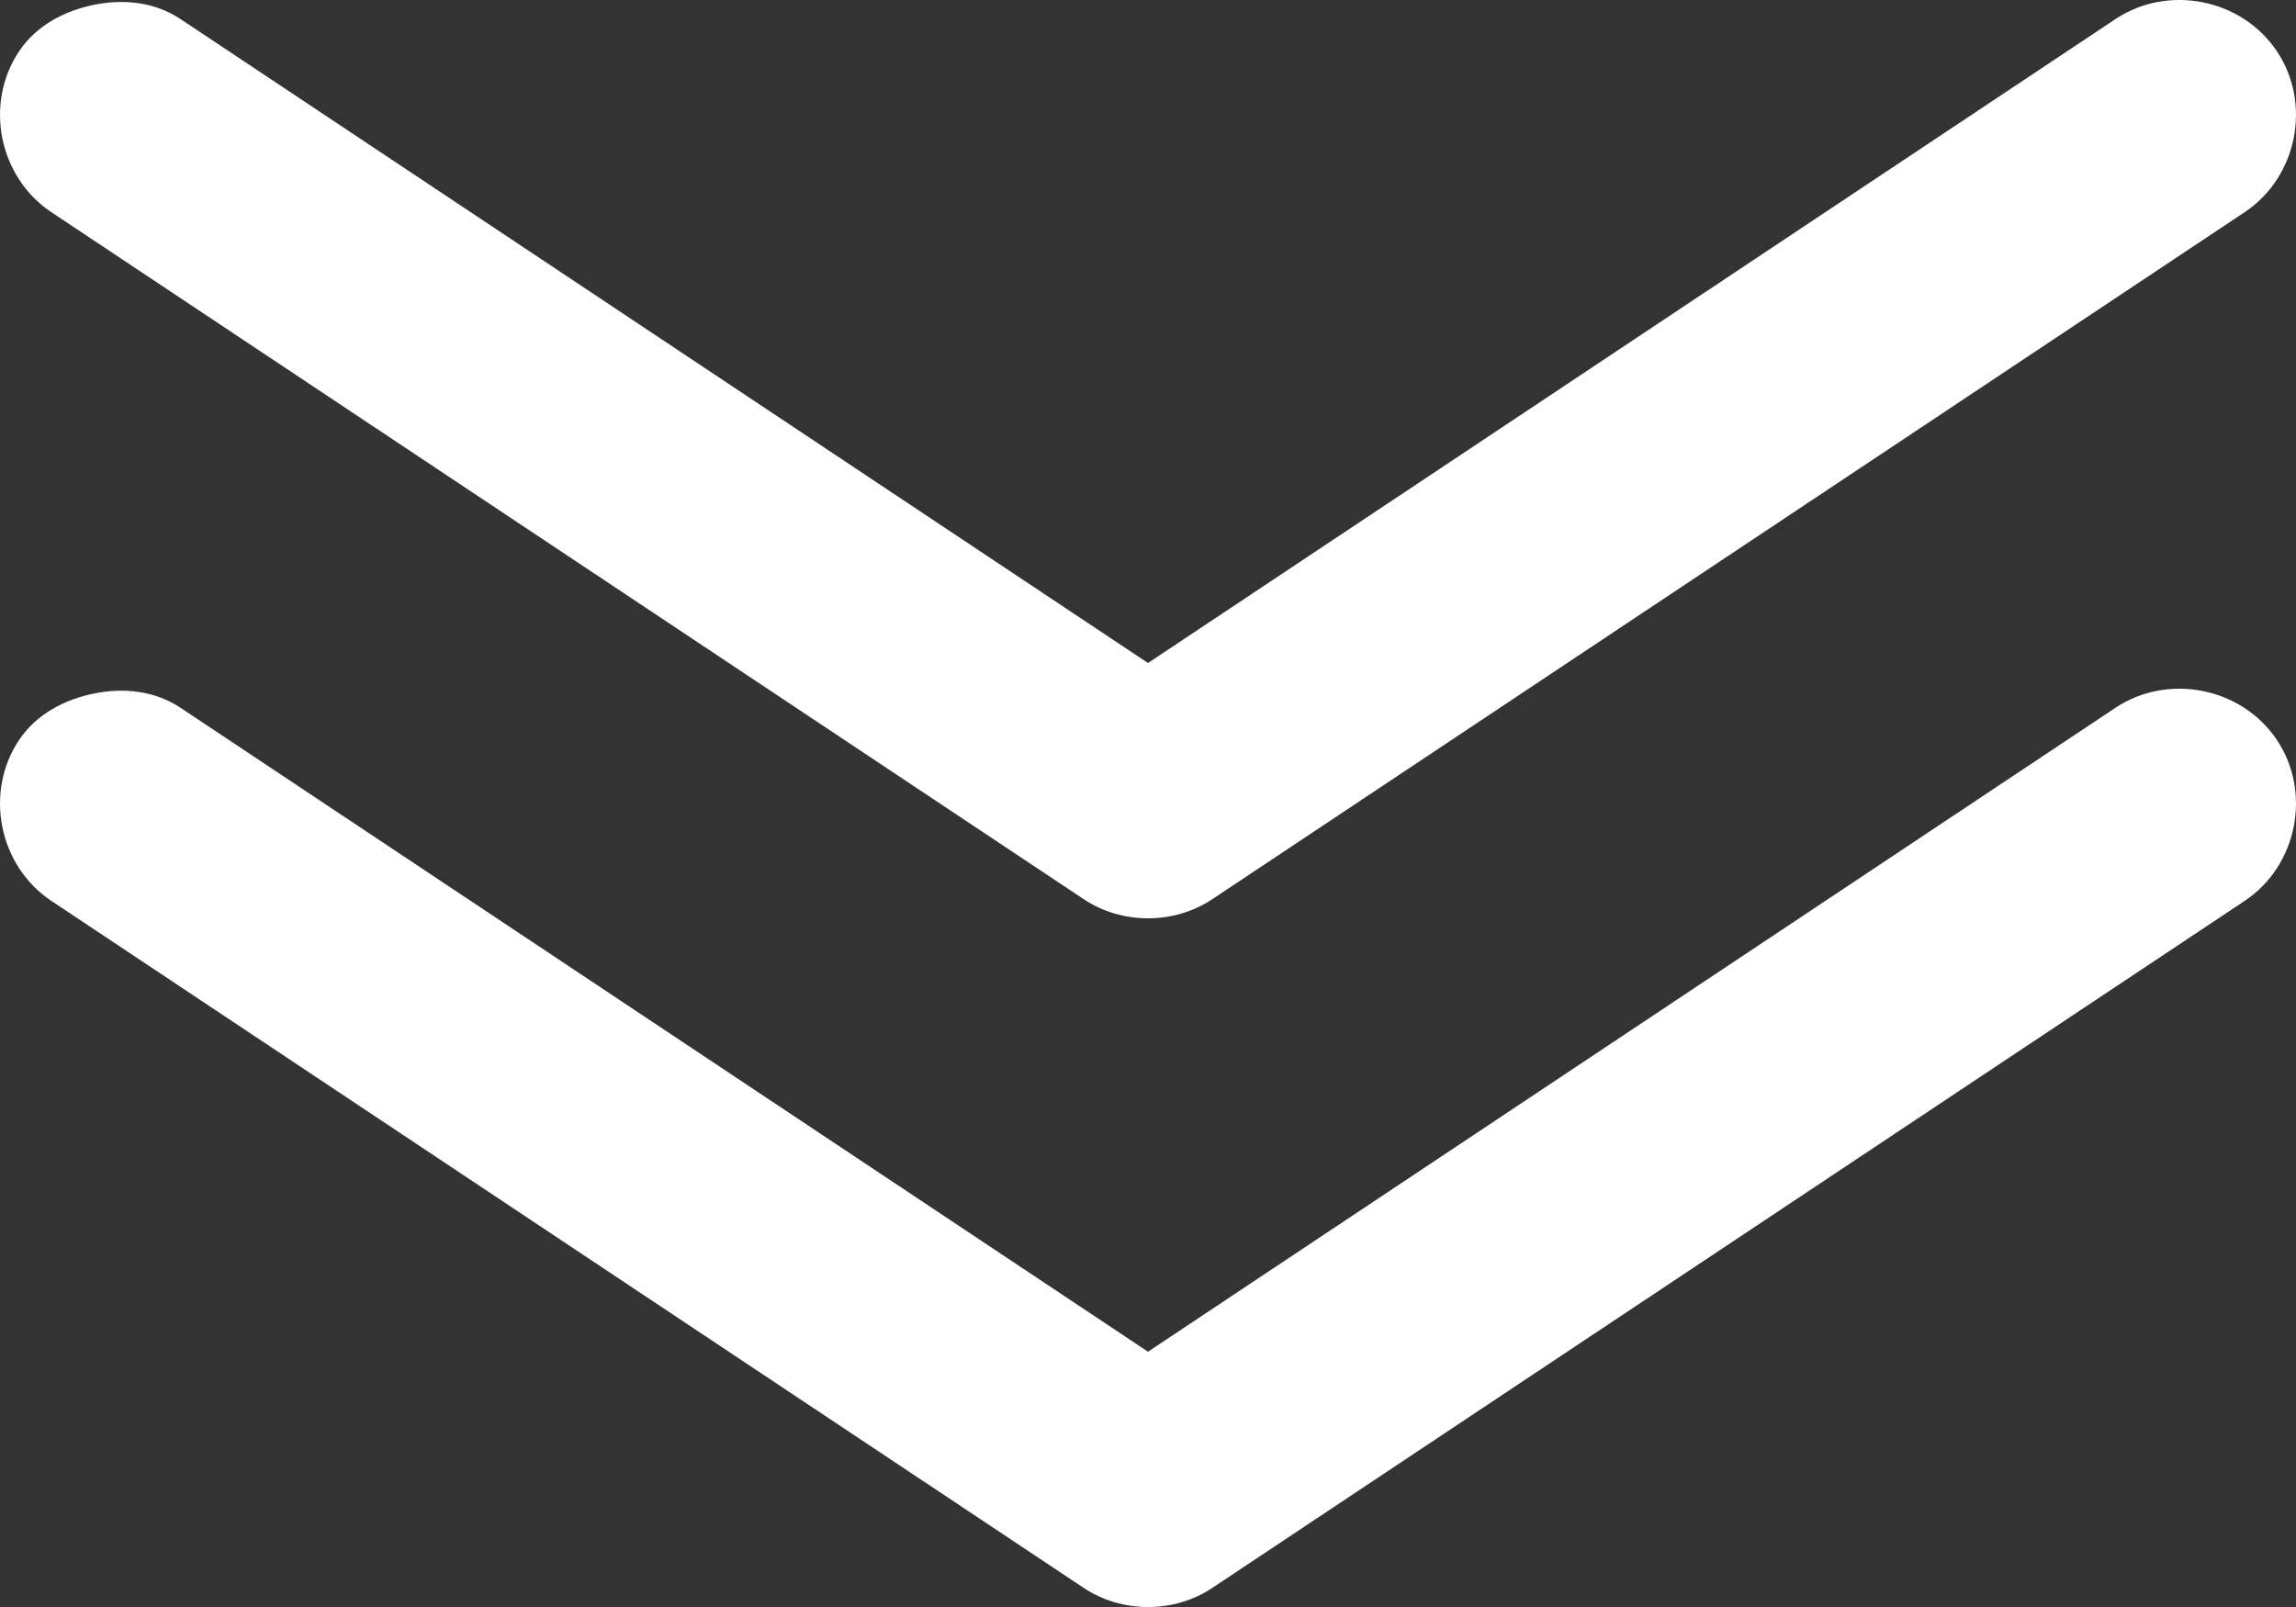<svg width="20" height="14" viewBox="0 0 20 14" fill="none" xmlns="http://www.w3.org/2000/svg">
<rect x="0" y="0" width="20" height="14" fill="#333333" stroke="none"/>
<path d="M0.822 0.041C0.572 0.091 0.319 0.217 0.166 0.447C-0.139 0.903 -0.011 1.544 0.448 1.849L9.439 7.833C9.773 8.056 10.227 8.056 10.561 7.833L19.552 1.849C20.011 1.544 20.139 0.903 19.834 0.447C19.528 -0.011 18.888 -0.139 18.429 0.165L10 5.776L1.571 0.165C1.342 0.014 1.072 -0.009 0.822 0.041Z" fill="white"/>
<path d="M0.822 6.041C0.572 6.091 0.319 6.217 0.166 6.447C-0.139 6.903 -0.011 7.544 0.448 7.849L9.439 13.833C9.773 14.056 10.227 14.056 10.561 13.833L19.552 7.849C20.011 7.544 20.139 6.903 19.834 6.447C19.528 5.989 18.888 5.861 18.429 6.165L10 11.776L1.571 6.165C1.342 6.014 1.072 5.991 0.822 6.041Z" fill="white"/>
</svg>
